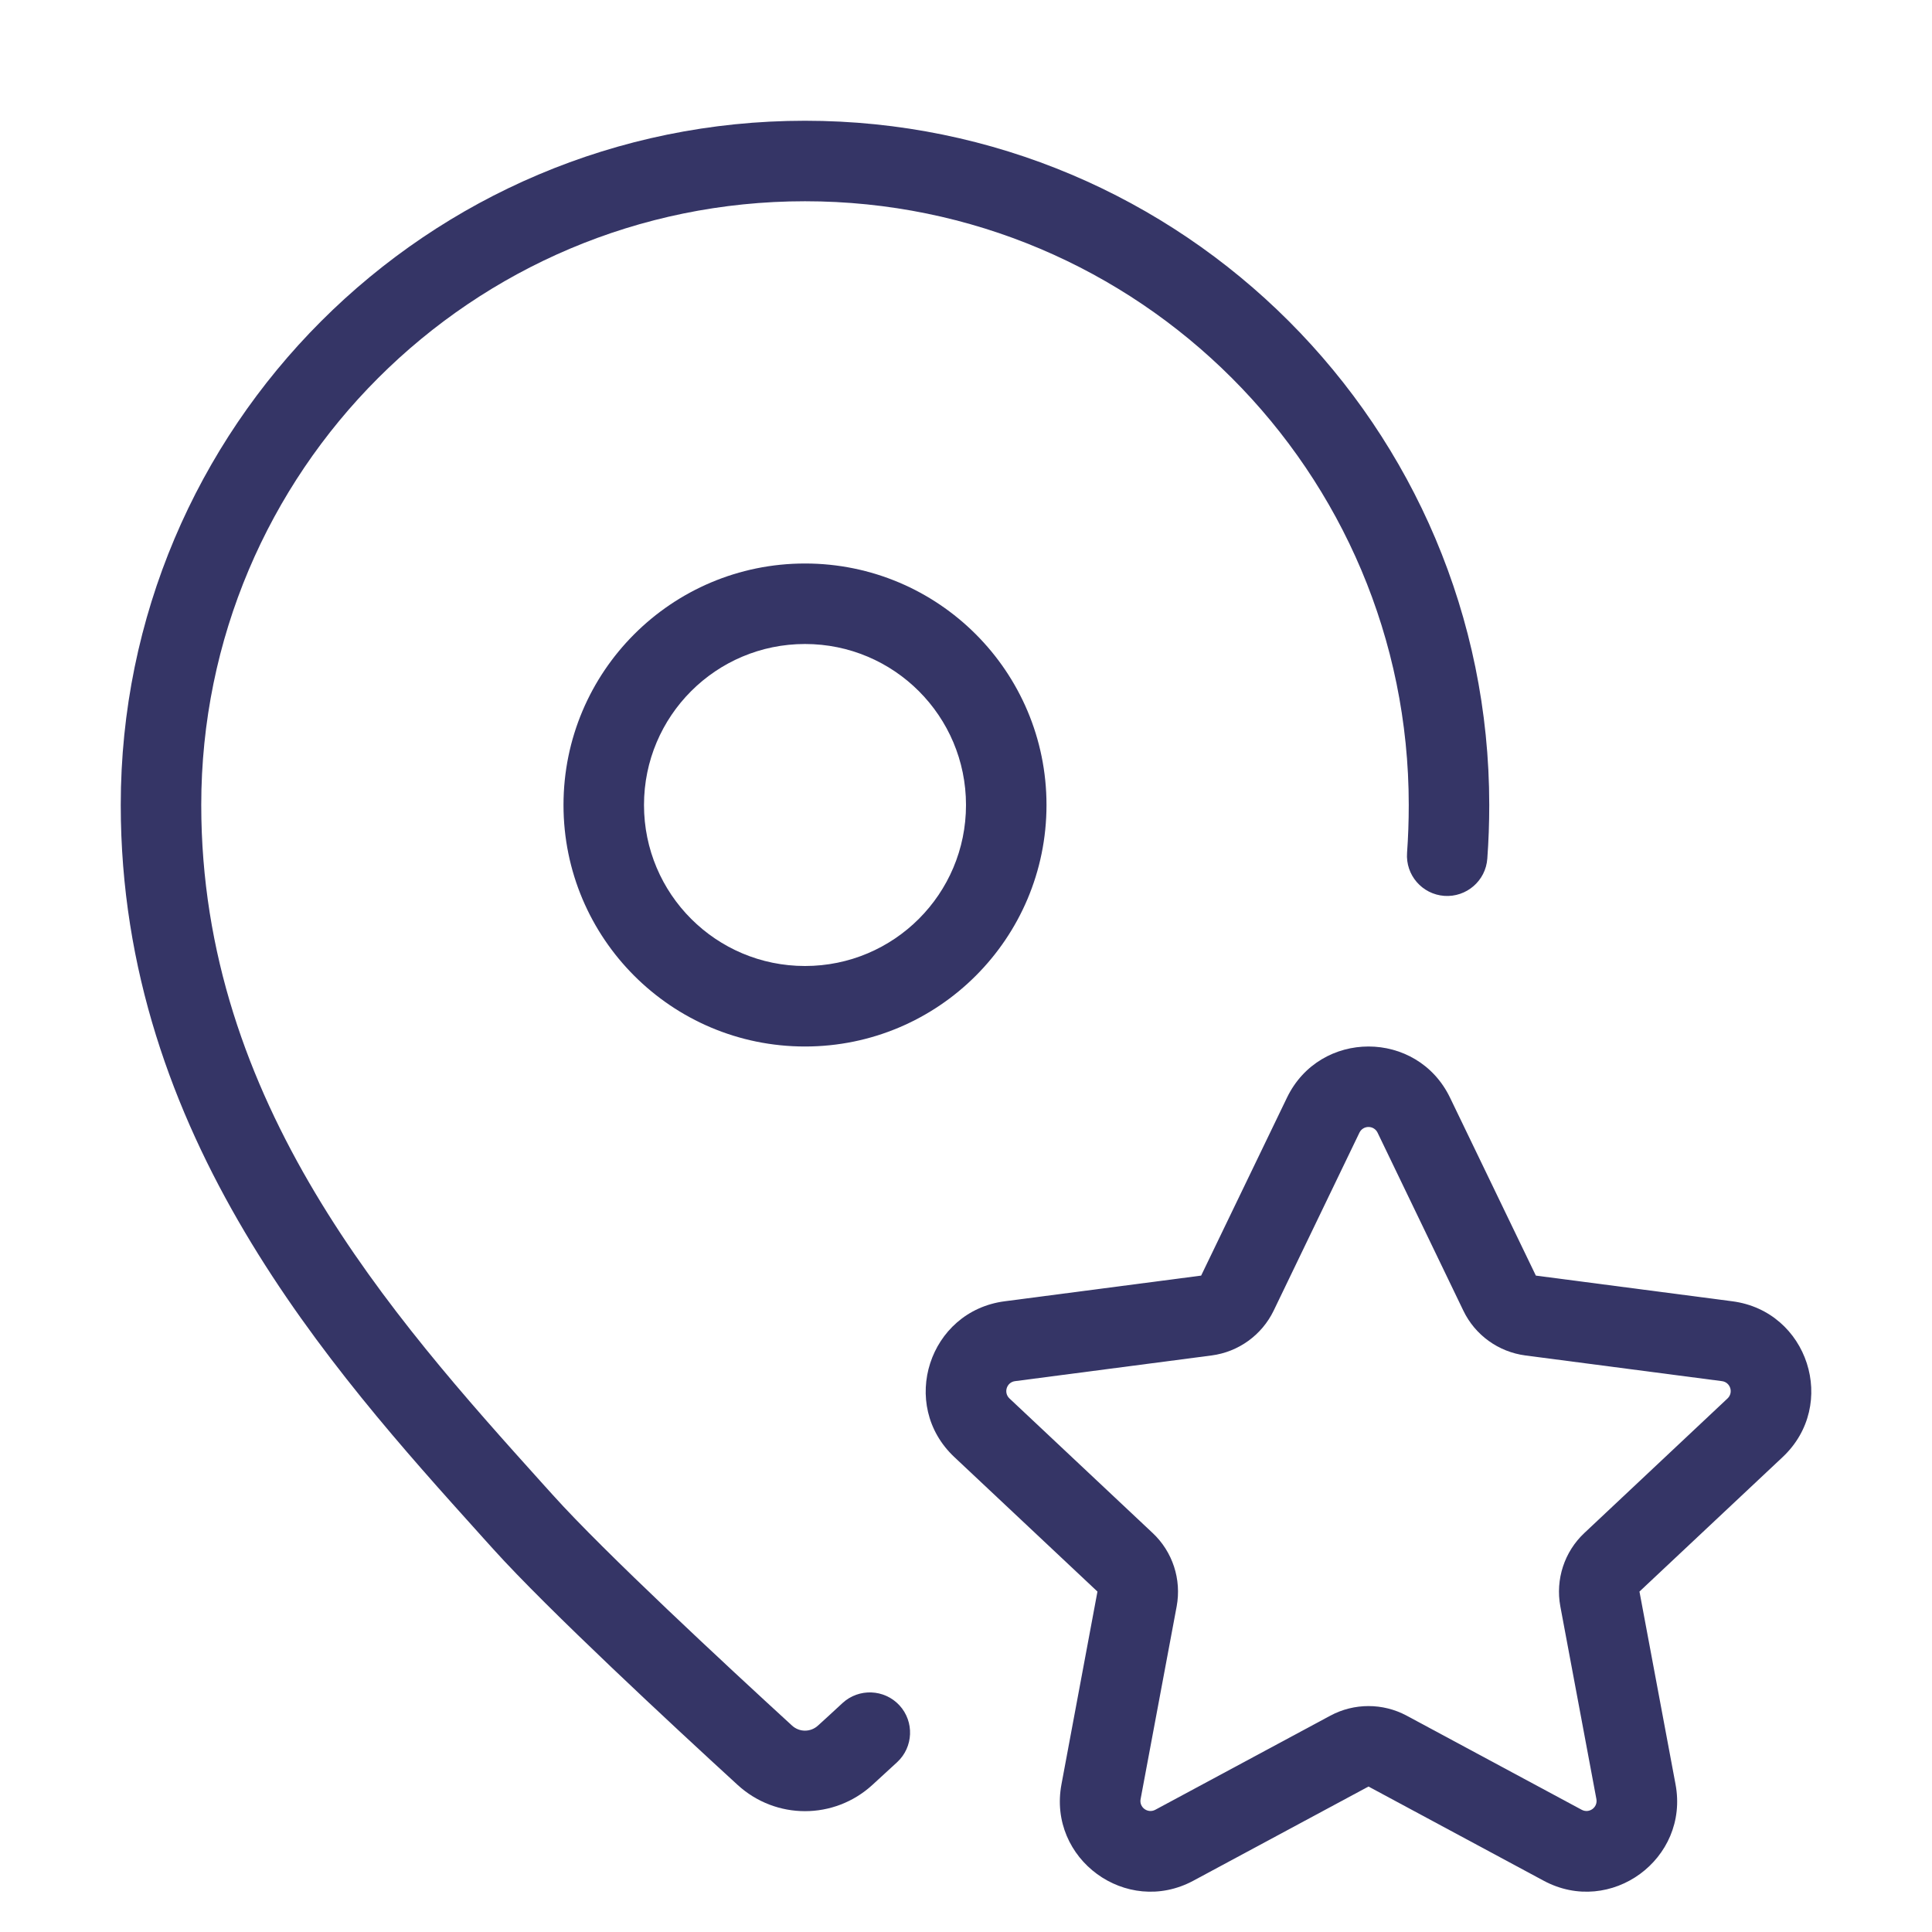 <svg width="24" height="24" viewBox="0 0 24 24" fill="none" xmlns="http://www.w3.org/2000/svg">
<path d="M10 2.5C5.858 2.5 2.5 5.858 2.5 10C2.5 13.697 4.855 16.337 6.749 18.44L6.872 18.576C7.504 19.279 9.03 20.695 9.838 21.435C9.93 21.52 10.07 21.52 10.162 21.435C10.255 21.351 10.357 21.257 10.466 21.156C10.669 20.969 10.986 20.982 11.173 21.184C11.36 21.387 11.347 21.704 11.144 21.891C11.034 21.993 10.931 22.087 10.838 22.172C10.363 22.608 9.637 22.608 9.162 22.172C8.368 21.445 6.801 19.991 6.128 19.244L6.006 19.109L5.972 19.071C4.113 17.007 1.5 14.107 1.5 10C1.5 5.306 5.306 1.5 10 1.5C14.694 1.5 18.5 5.306 18.5 10C18.5 10.225 18.492 10.447 18.476 10.665C18.457 10.941 18.217 11.148 17.942 11.129C17.666 11.109 17.459 10.87 17.479 10.594C17.493 10.399 17.5 10.201 17.5 10C17.5 5.858 14.142 2.5 10 2.5Z" fill="#353566"/>
<path fill-rule="evenodd" clip-rule="evenodd" d="M7 10C7 8.343 8.343 7 10 7C11.657 7 13 8.343 13 10C13 11.657 11.657 13 10 13C8.343 13 7 11.657 7 10ZM10 8C8.895 8 8 8.895 8 10C8 11.105 8.895 12 10 12C11.105 12 12 11.105 12 10C12 8.895 11.105 8 10 8Z" fill="#353566"/>
<path fill-rule="evenodd" clip-rule="evenodd" d="M18.013 13.636C17.604 12.788 16.396 12.788 15.987 13.636L14.921 15.846L12.48 16.165C11.539 16.288 11.163 17.45 11.855 18.1L13.633 19.771L13.186 22.165C13.012 23.093 13.992 23.81 14.824 23.363L17 22.193L19.176 23.363C20.008 23.81 20.988 23.093 20.814 22.165L20.366 19.771L22.145 18.1C22.837 17.45 22.461 16.288 21.52 16.165L19.079 15.846L18.013 13.636ZM16.887 14.071C16.933 13.976 17.067 13.976 17.113 14.071L18.178 16.281C18.324 16.585 18.614 16.794 18.949 16.838L21.39 17.157C21.495 17.17 21.537 17.299 21.46 17.372L19.682 19.043C19.433 19.276 19.321 19.62 19.383 19.955L19.831 22.349C19.85 22.452 19.742 22.531 19.649 22.482L17.473 21.312C17.178 21.154 16.822 21.154 16.527 21.312L14.351 22.482C14.258 22.531 14.149 22.452 14.169 22.349L14.617 19.955C14.679 19.62 14.567 19.276 14.318 19.043L12.54 17.372C12.463 17.299 12.505 17.17 12.61 17.157L15.051 16.838C15.385 16.794 15.675 16.585 15.822 16.281L16.887 14.071Z" fill="#353566"/>
</svg>
